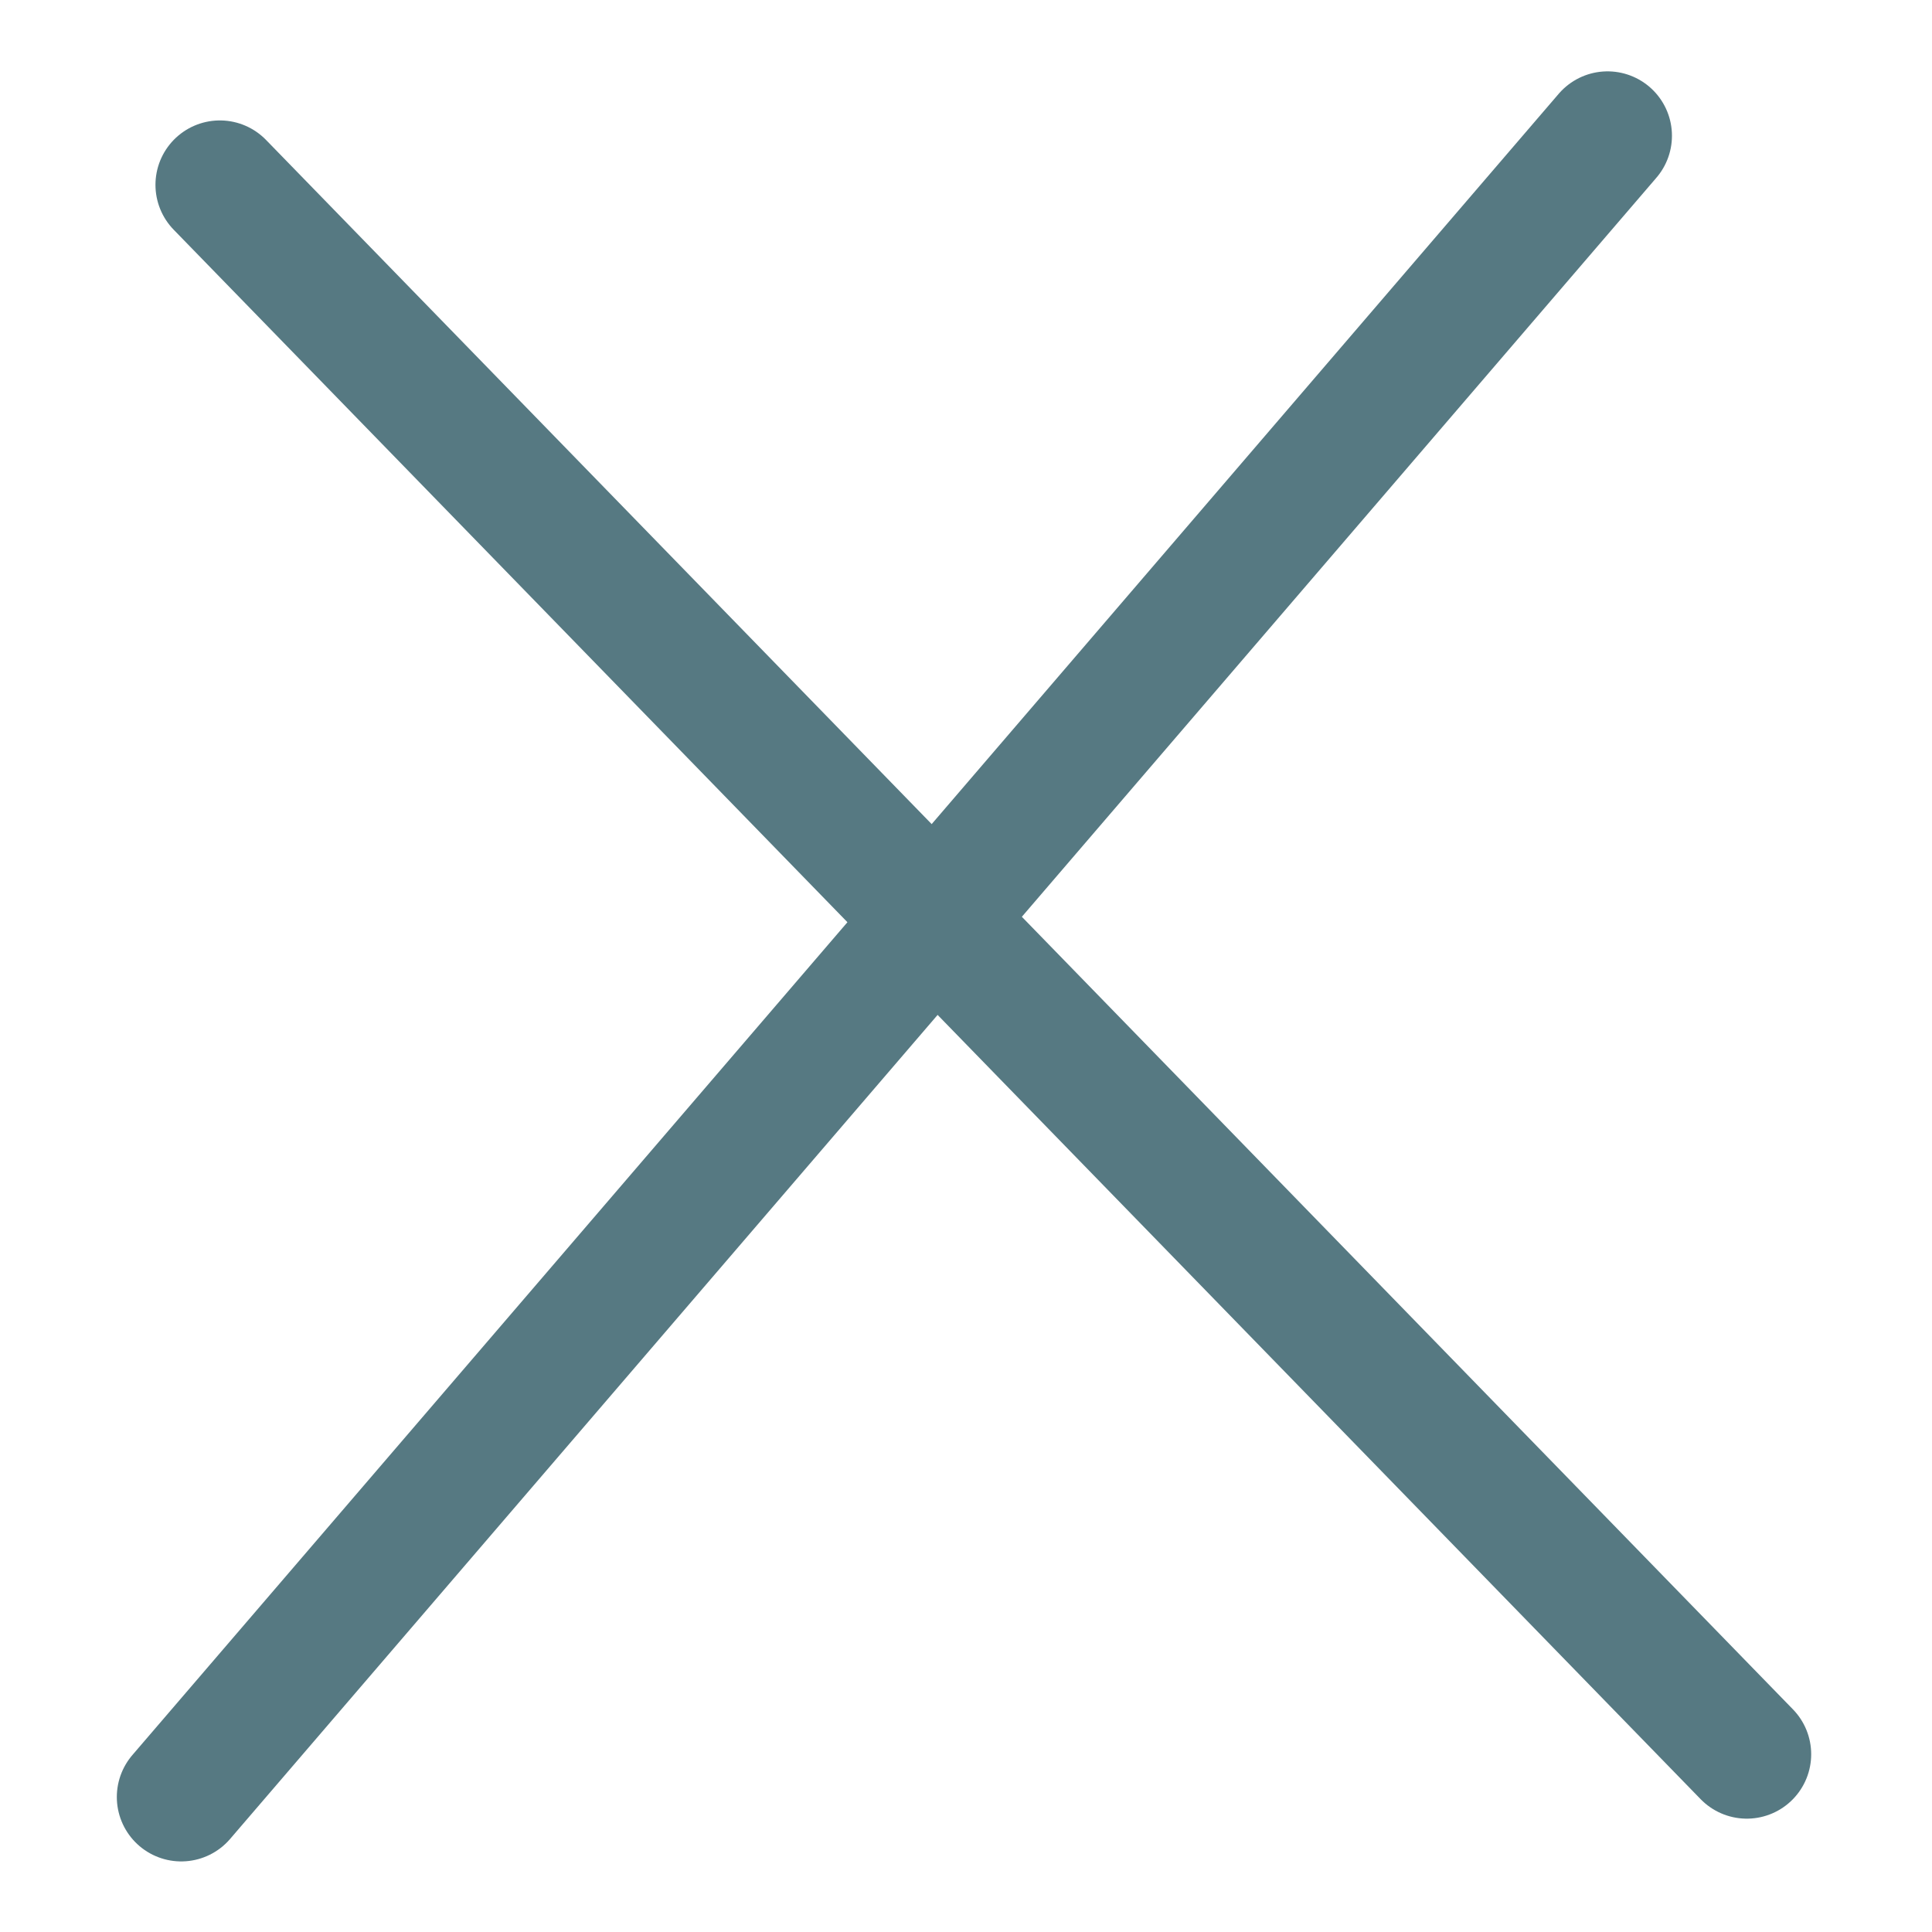 <svg width="15" height="15" viewBox="0 0 15 15" fill="none" xmlns="http://www.w3.org/2000/svg">
<line x1="1.707" y1="1.435" x2="13.562" y2="13.62" stroke="#567982" stroke-linecap="round"/>
<line x1="1.407" y1="13.952" x2="12.481" y2="1.054" stroke="#567982" stroke-linecap="round"/>
</svg>
